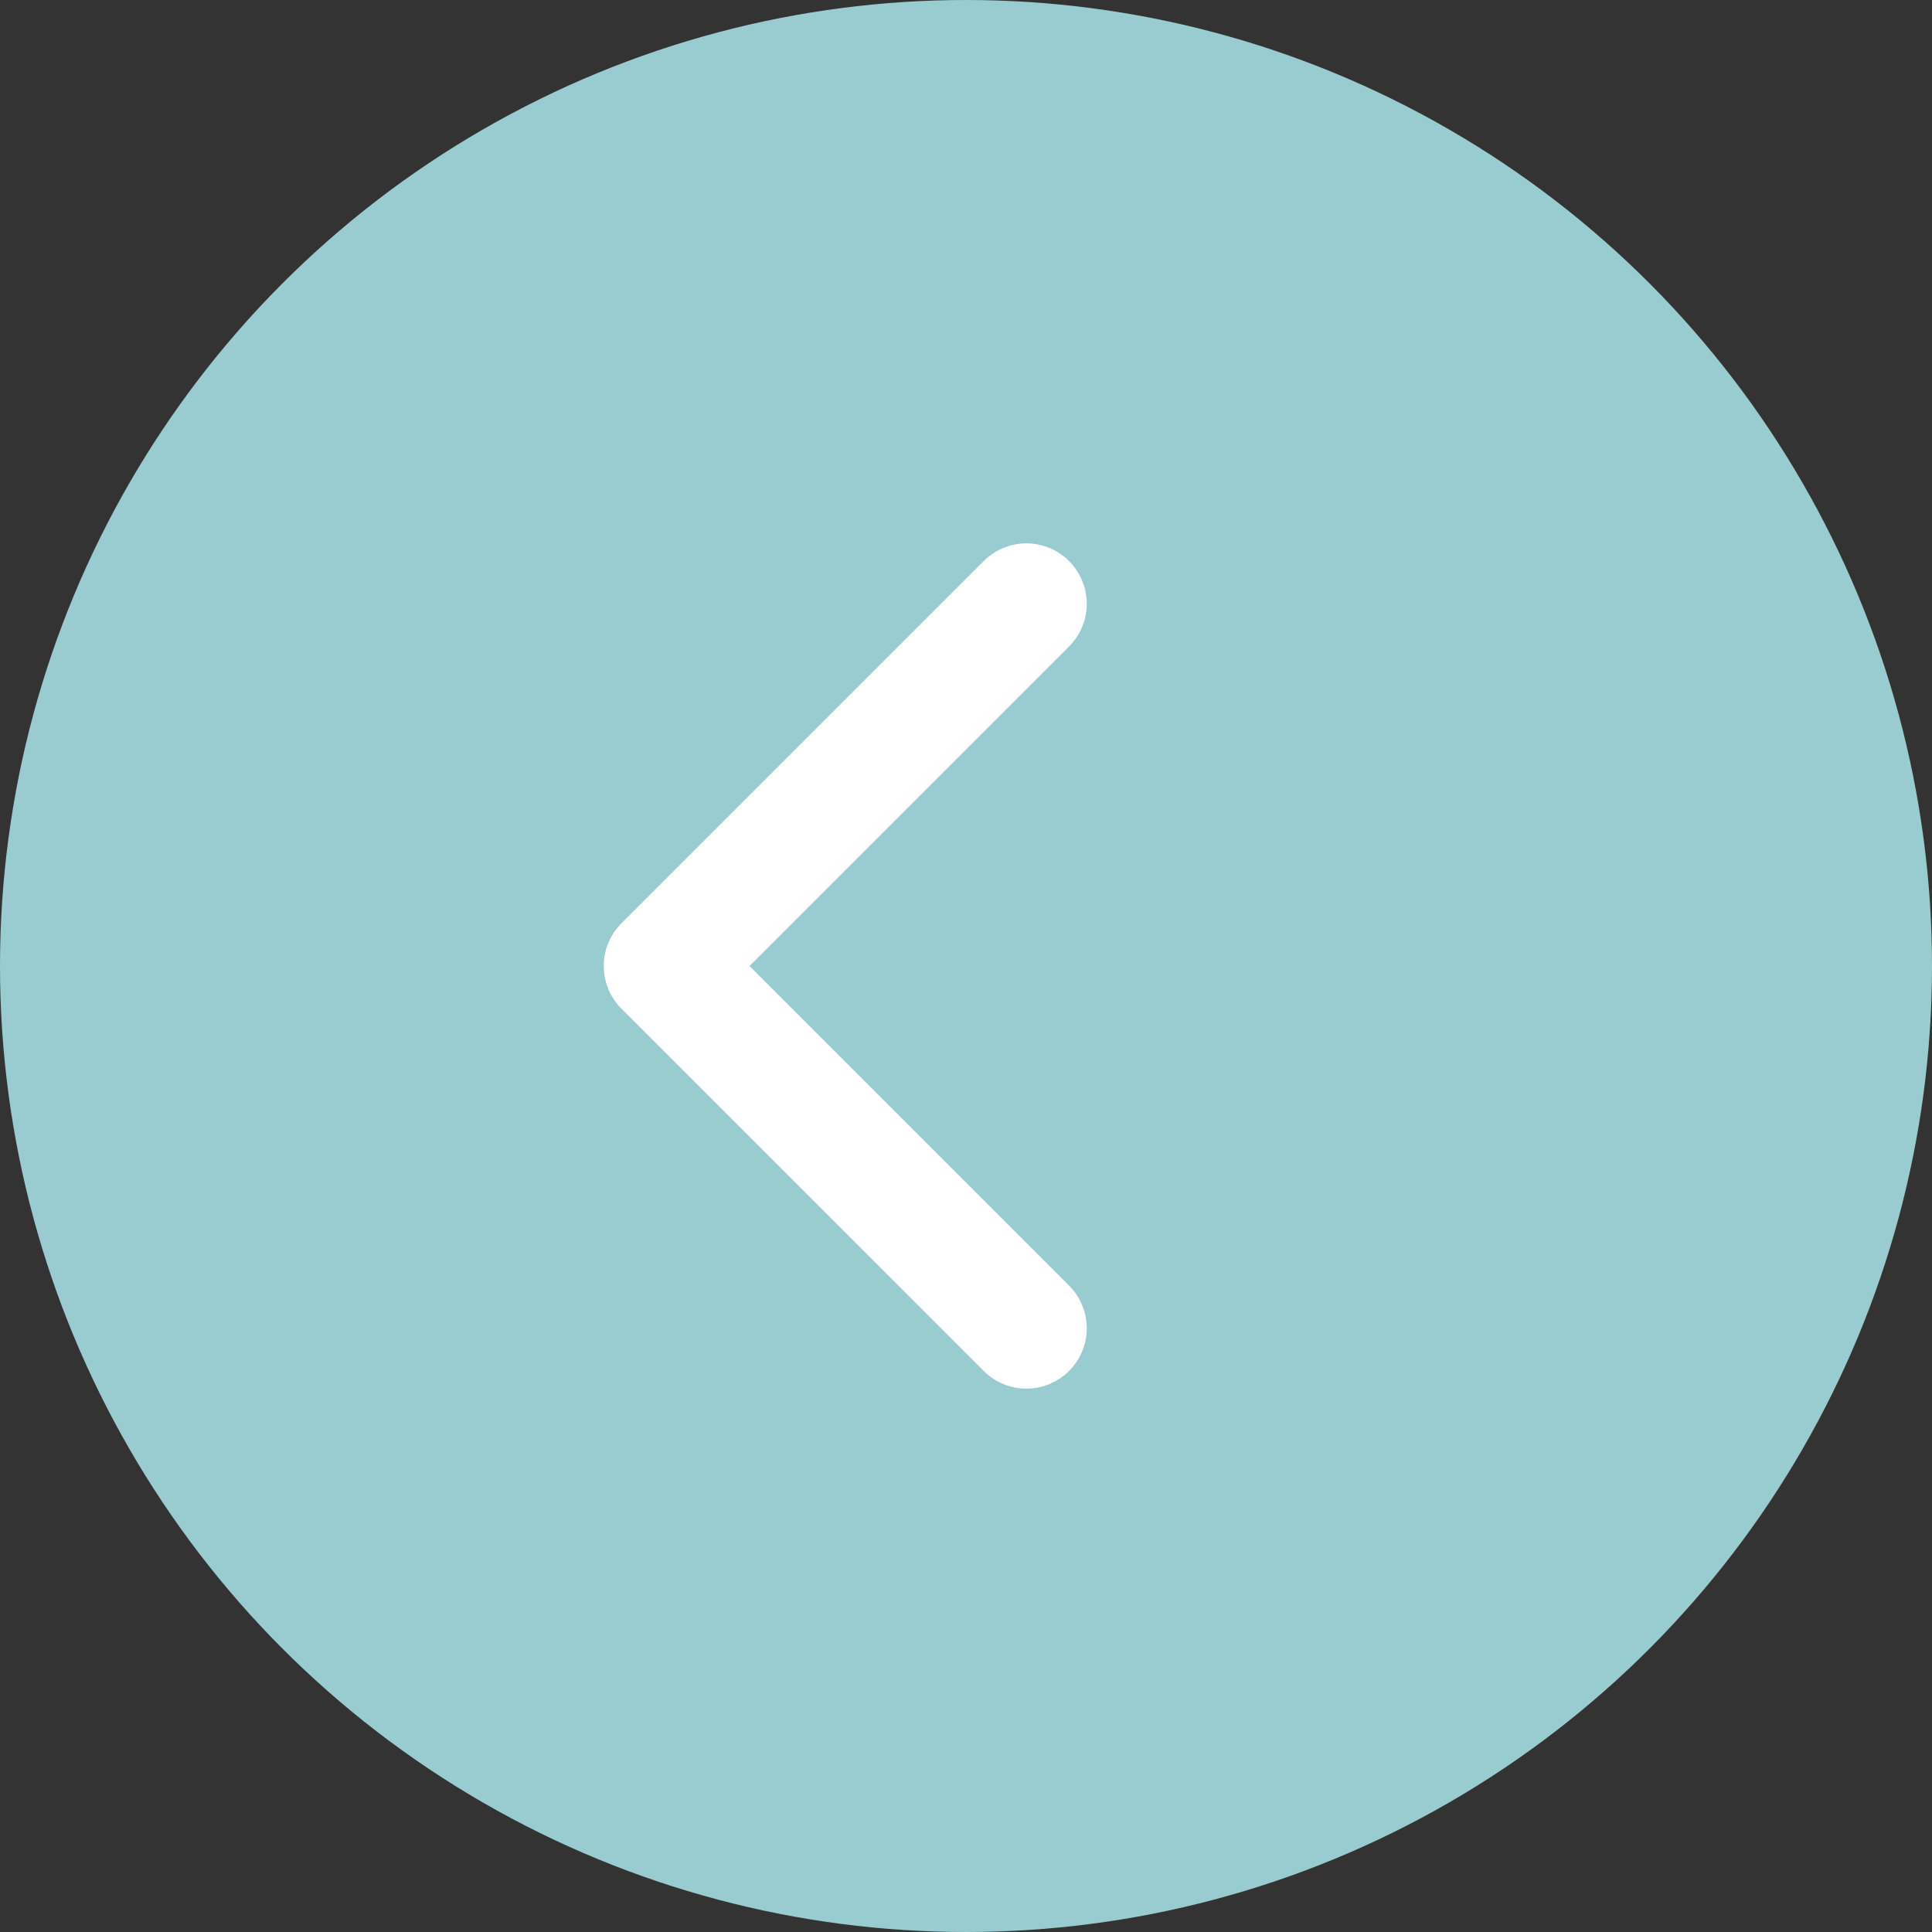 <svg width="32" height="32" viewBox="0 0 32 32" fill="none" xmlns="http://www.w3.org/2000/svg">
<rect x="0" y="0" width="32" height="32" fill="#333333" stroke="none"/>
<circle cx="16" cy="16" r="16" fill="#99CCD0"/>
<path d="M17 22L11 16L17 10" stroke="white" stroke-width="2" stroke-linecap="round" stroke-linejoin="round"/>
</svg>
